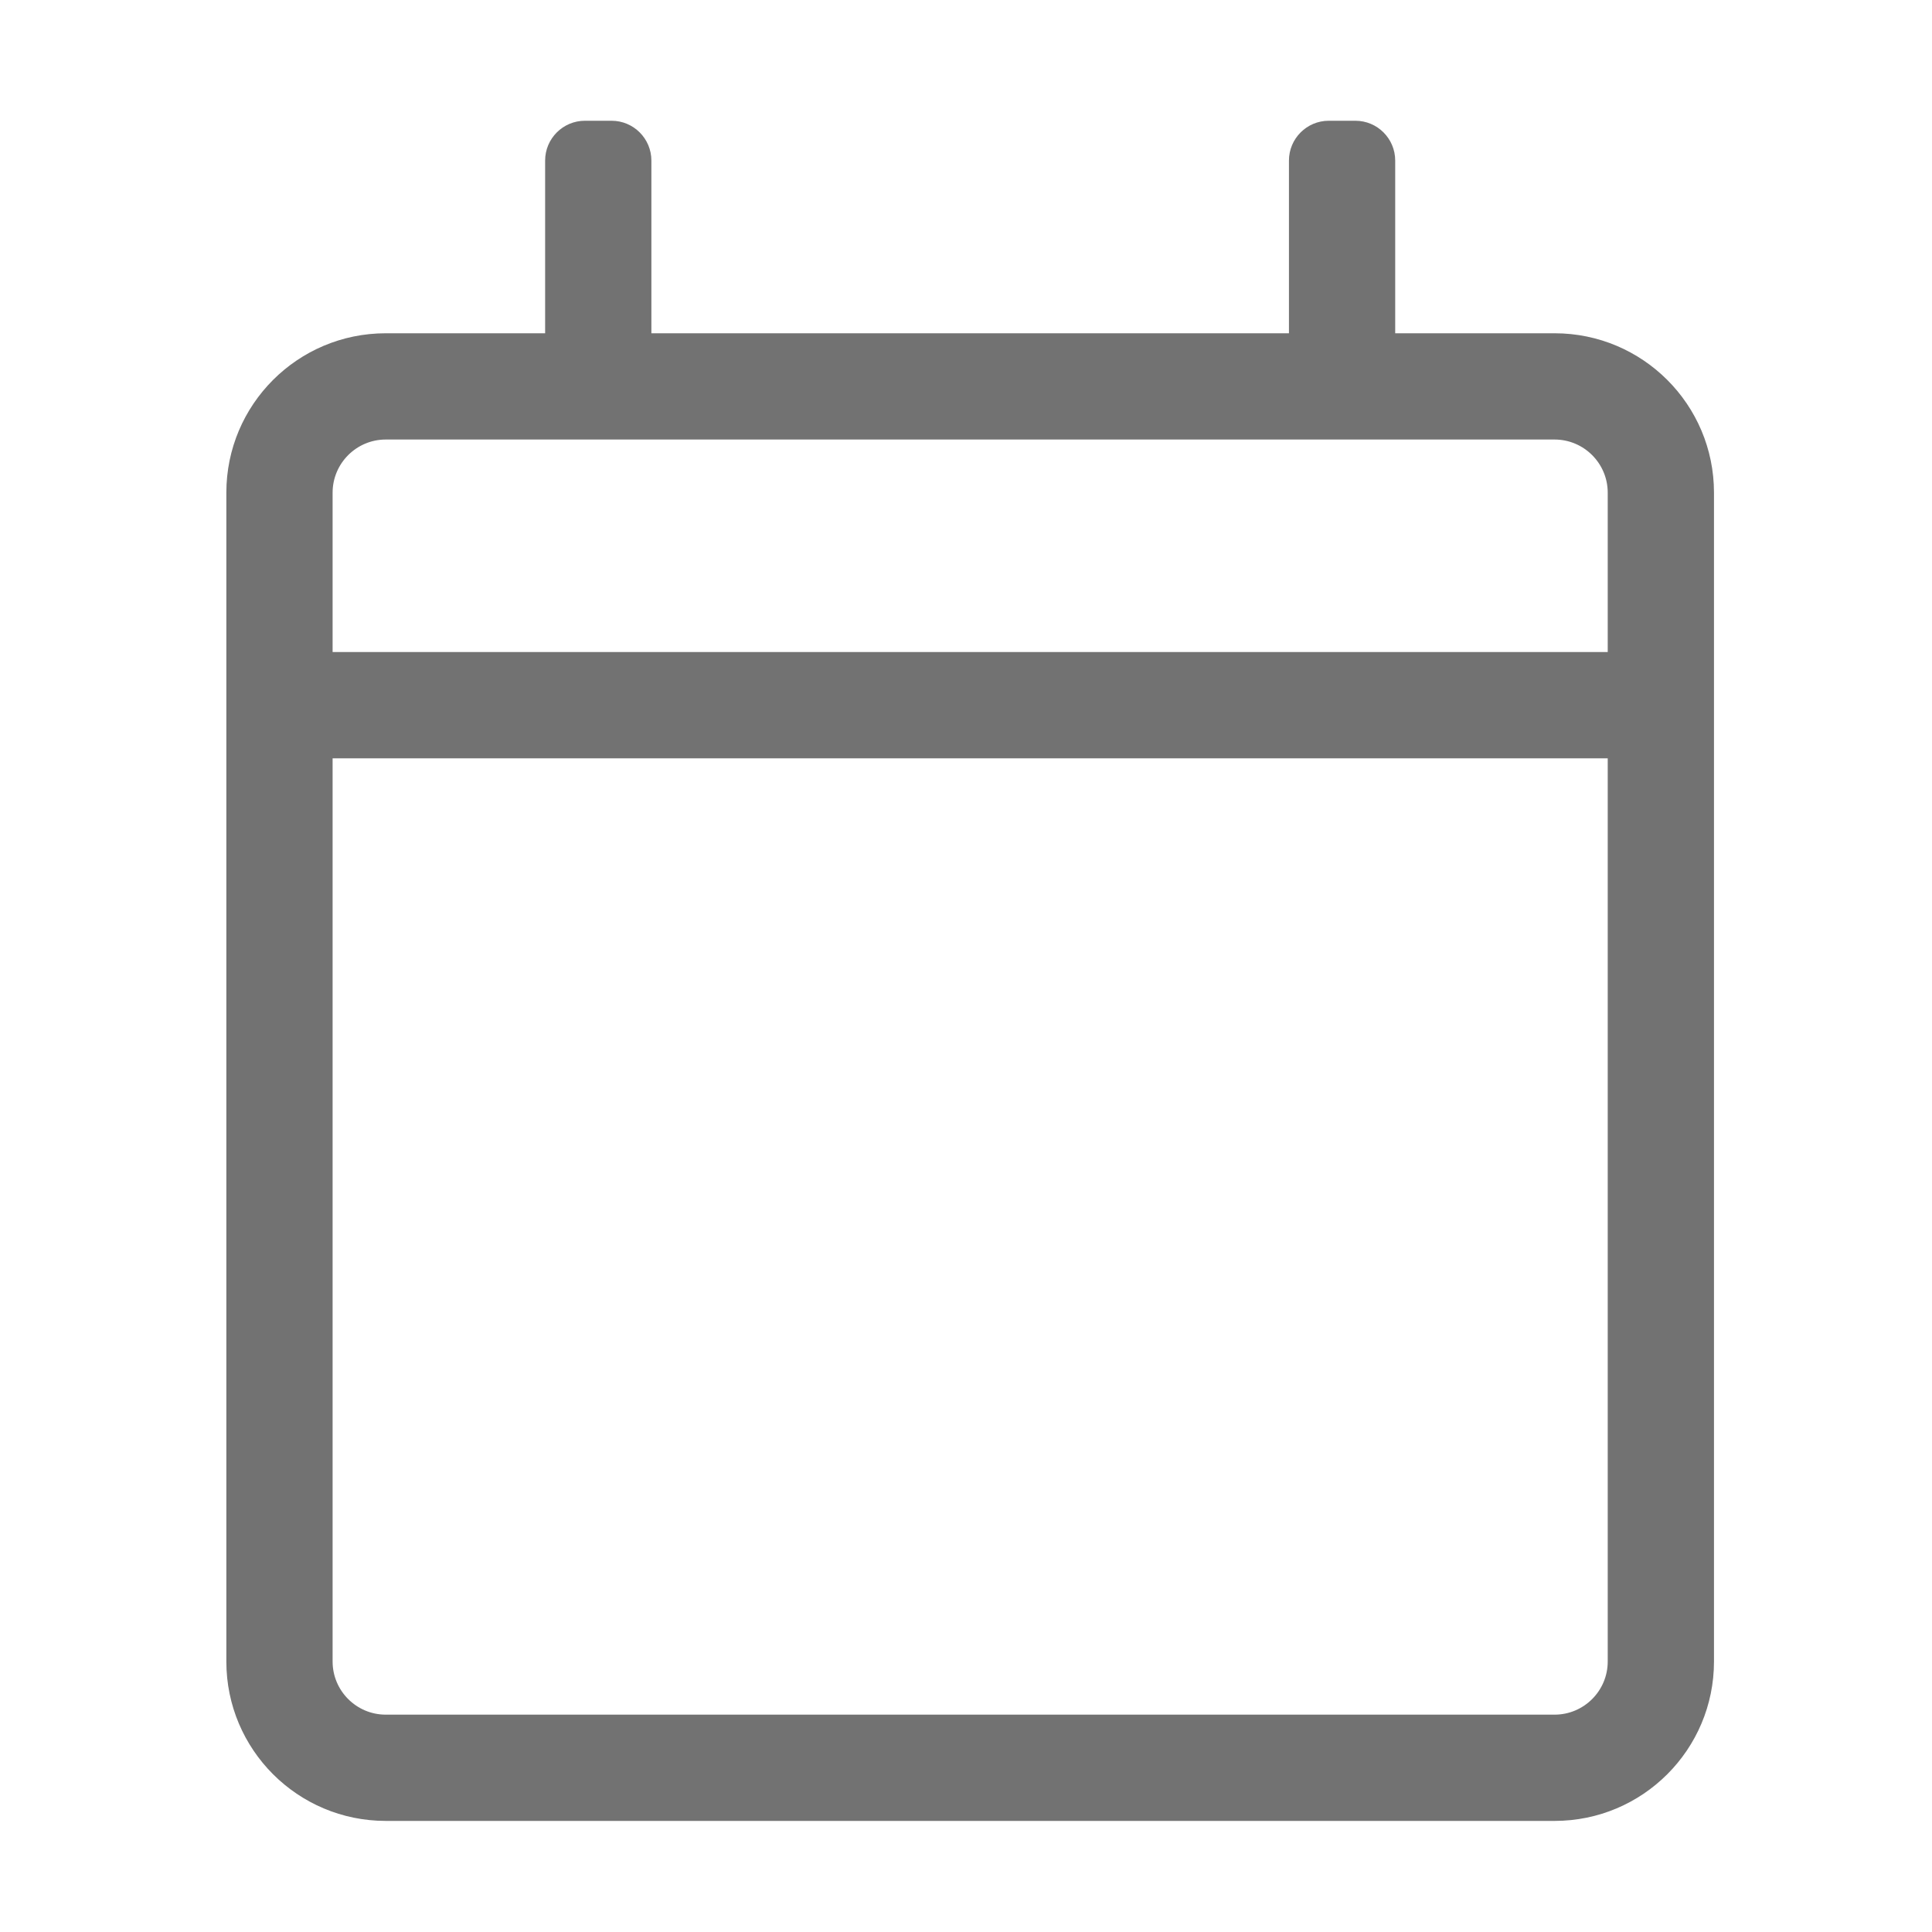 ﻿<?xml version='1.0' encoding='UTF-8'?>
<svg viewBox="-3.749 -2 32 32" xmlns="http://www.w3.org/2000/svg">
  <g transform="matrix(0.055, 0, 0, 0.055, 0, 0)">
    <path d="M400, 64L352, 64L352, 12C352, 5.373 346.627, 0 340, 0L332, 0C325.373, 0 320, 5.373 320, 12L320, 64L128, 64L128, 12C128, 5.373 122.627, 0 116, 0L108, 0C101.373, 0 96, 5.373 96, 12L96, 64L48, 64C21.49, 64 0, 85.49 0, 112L0, 464C0, 490.51 21.49, 512 48, 512L400, 512C426.51, 512 448, 490.51 448, 464L448, 112C448, 85.49 426.51, 64 400, 64zM48, 96L400, 96C408.822, 96 416, 103.178 416, 112L416, 160L32, 160L32, 112C32, 103.178 39.178, 96 48, 96zM400, 480L48, 480C39.178, 480 32, 472.822 32, 464L32, 192L416, 192L416, 464C416, 472.822 408.822, 480 400, 480z" fill="#727272" fill-opacity="1" class="Black" />
  </g>
</svg>